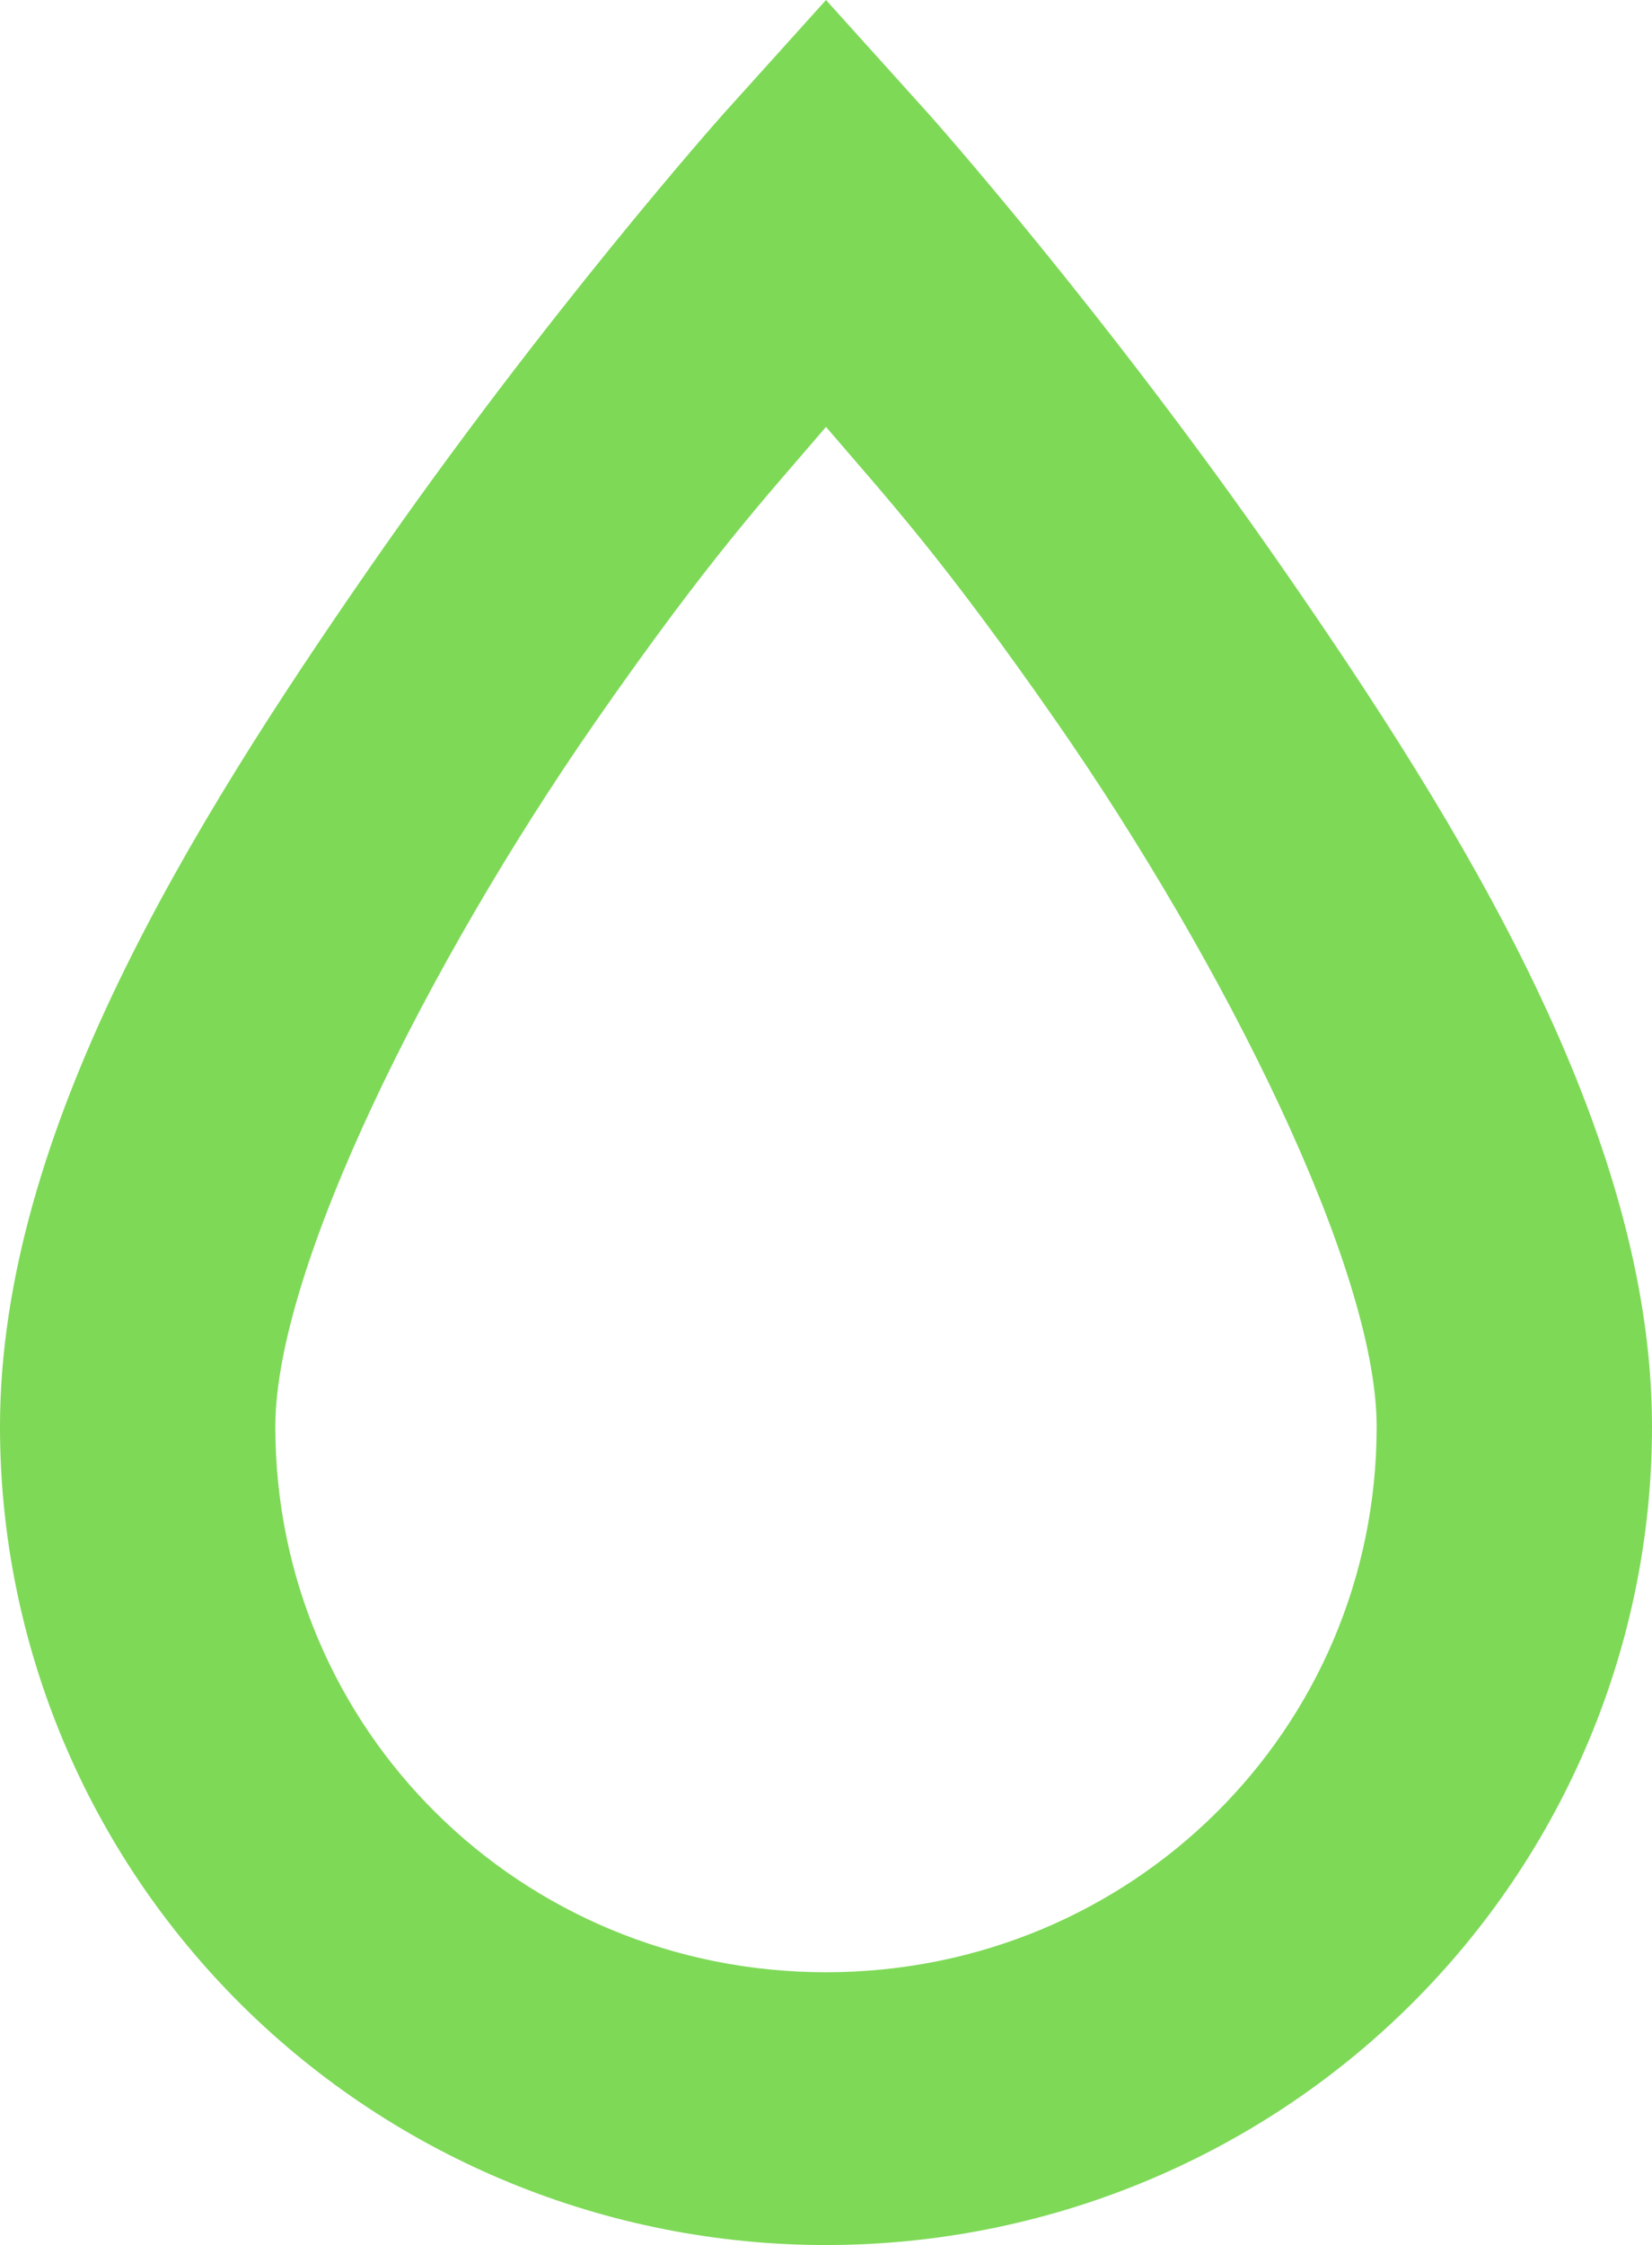 <svg width="81" height="110" viewBox="0 0 81 110" fill="none" xmlns="http://www.w3.org/2000/svg">
<path d="M40.5 0L35.438 5.614C35.438 5.614 26.797 15.304 18.09 27.868C9.383 40.431 0 55.468 0 69.903C0 80.537 4.267 90.736 11.862 98.256C19.457 105.775 29.759 110 40.5 110C51.241 110 61.543 105.775 69.138 98.256C76.733 90.736 81 80.537 81 69.903C81 55.468 71.618 40.431 62.91 27.868C54.203 15.304 45.562 5.614 45.562 5.614L40.5 0ZM40.5 20.917C43.47 24.392 46.17 27.266 51.84 35.419C60.008 47.181 67.5 62.151 67.5 69.903C67.5 84.739 55.485 96.634 40.5 96.634C25.515 96.634 13.5 84.739 13.5 69.903C13.5 62.151 20.992 47.181 29.16 35.419C34.83 27.266 37.53 24.392 40.5 20.917Z" fill="#7ED957"/>
</svg>
